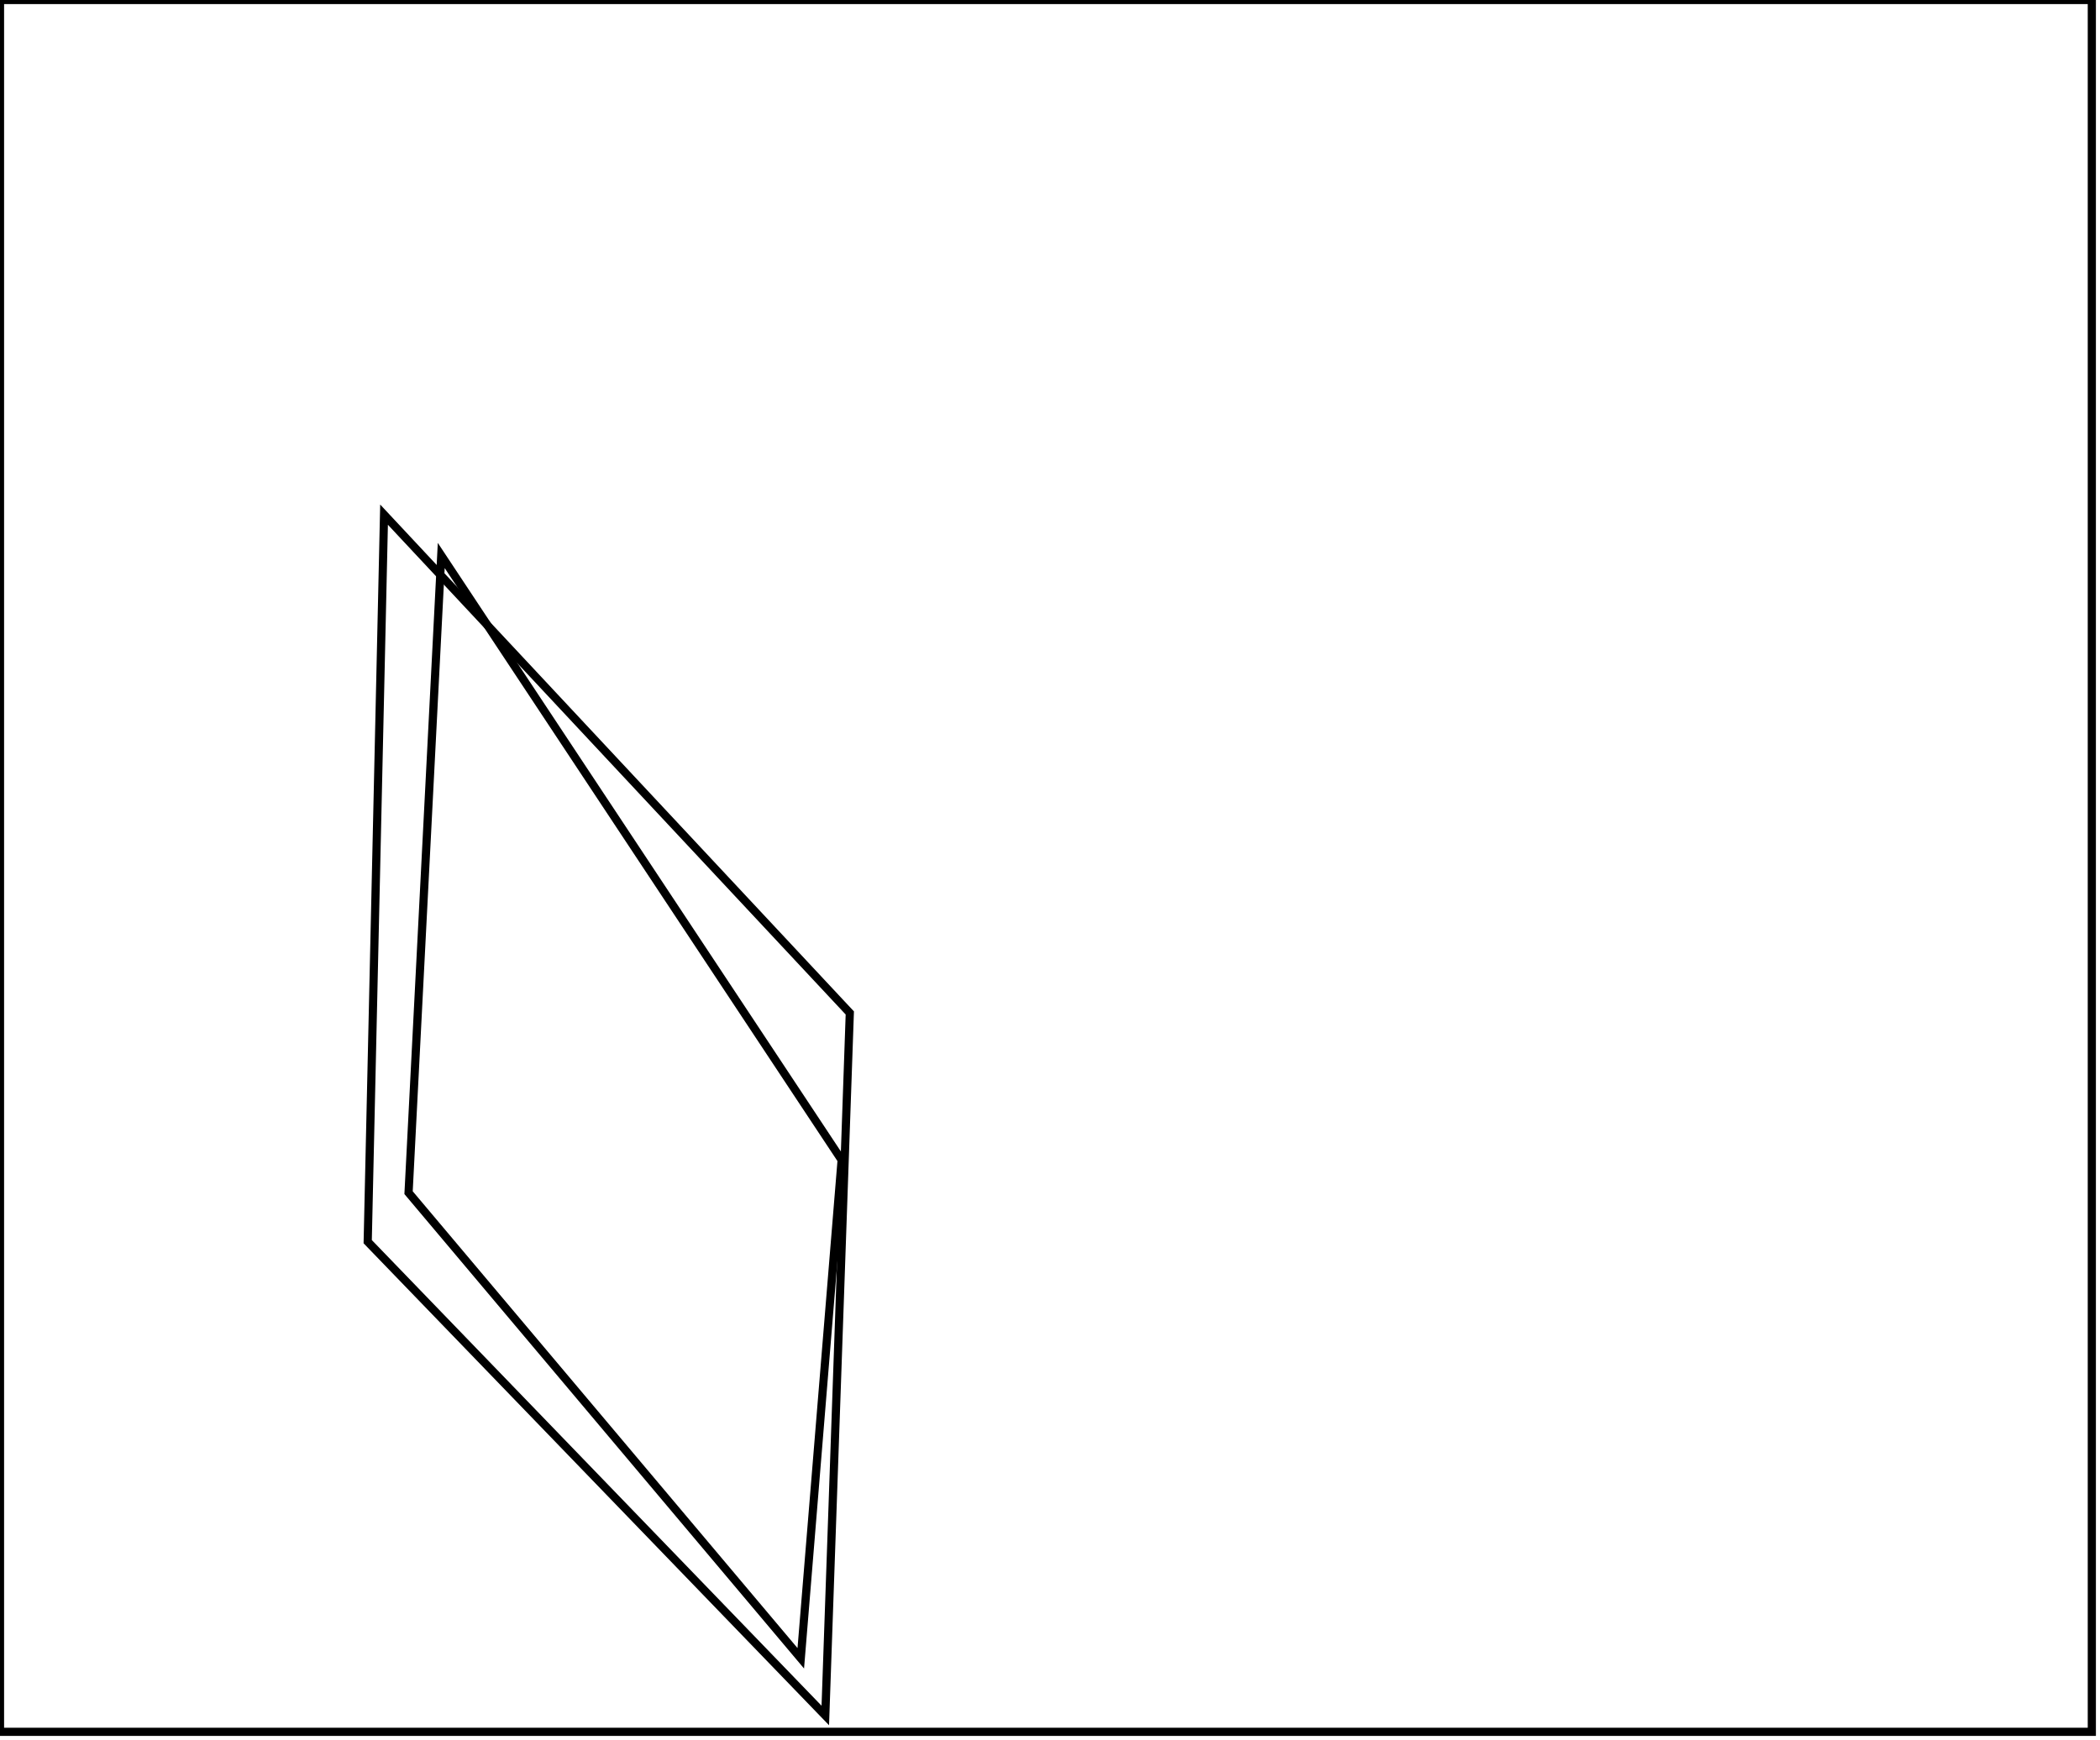 <?xml version="1.0" encoding="utf-8" ?>
<svg baseProfile="full" height="213" version="1.1" width="257" xmlns="http://www.w3.org/2000/svg" xmlns:ev="http://www.w3.org/2001/xml-events" xmlns:xlink="http://www.w3.org/1999/xlink"><defs /><rect fill="white" height="213" width="257" x="0" y="0" /><path d="M 54,68 L 50,146 L 98,203 L 103,142 Z" fill="none" stroke="black" stroke-width="1" /><path d="M 47,63 L 104,124 L 101,210 L 45,152 Z" fill="none" stroke="black" stroke-width="1" /><path d="M 0,0 L 0,212 L 256,212 L 256,0 Z" fill="none" stroke="black" stroke-width="1" /></svg>